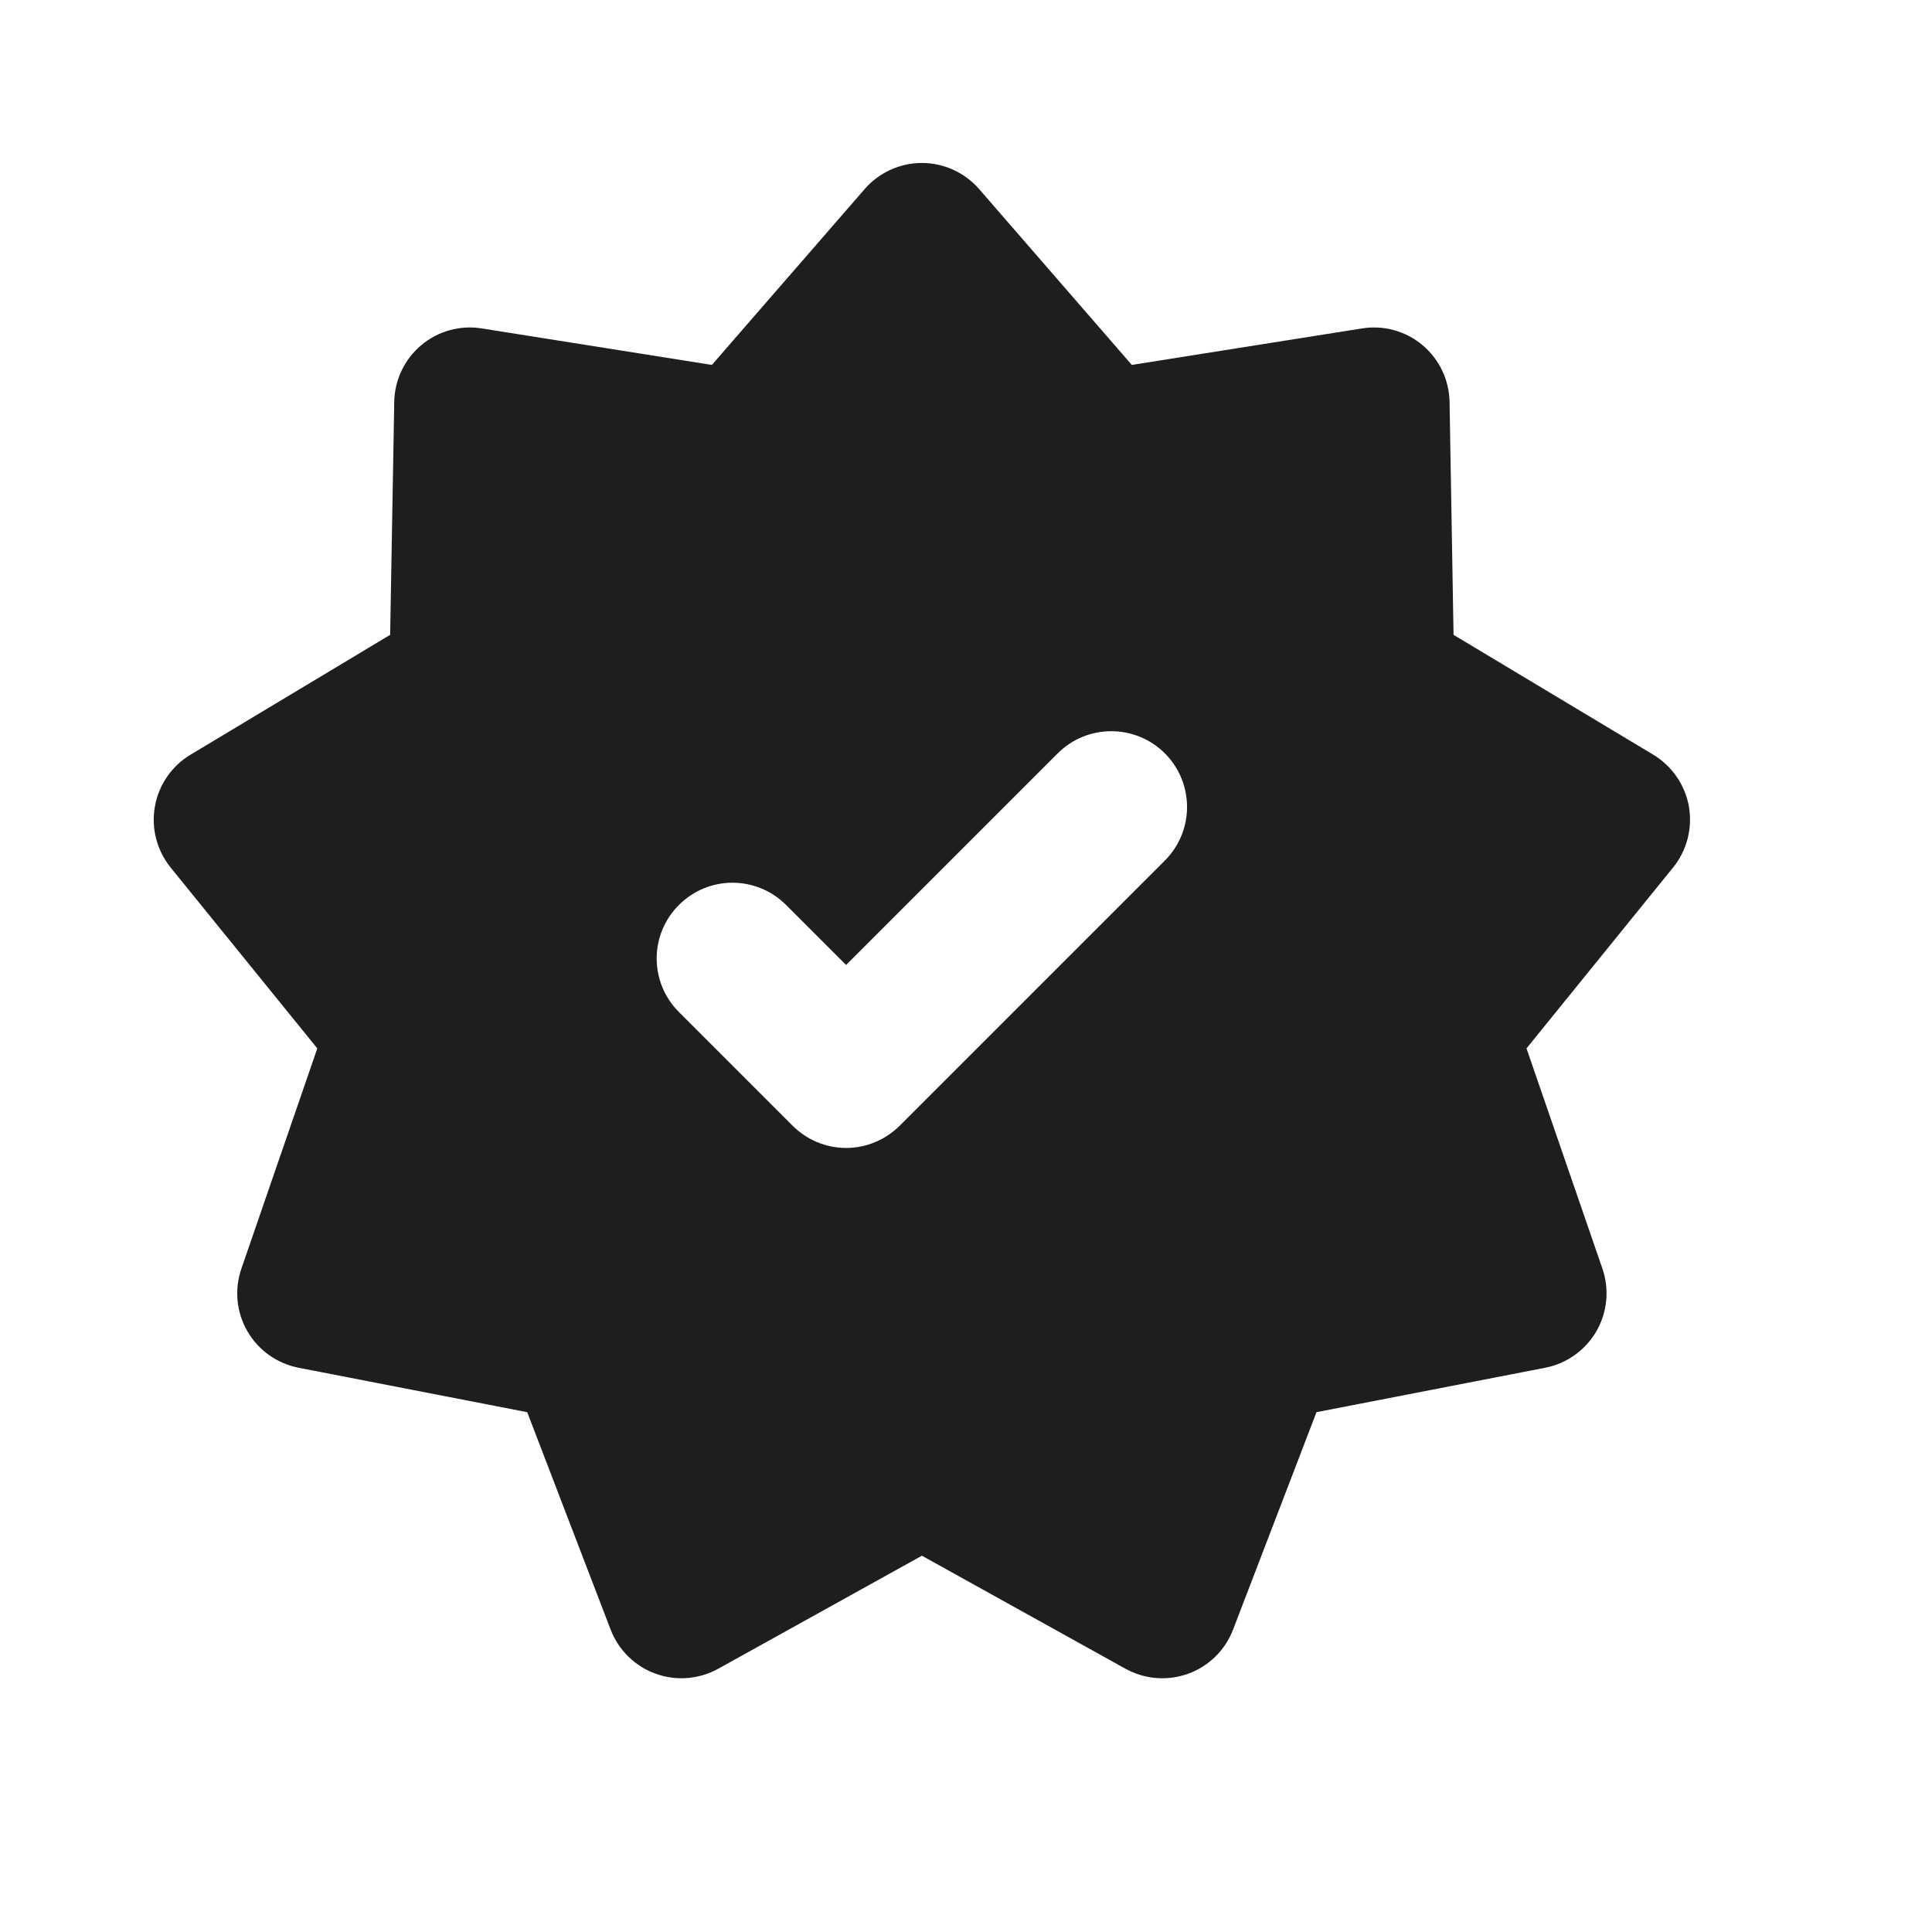 <svg width="17" height="17" viewBox="0 0 17 17" fill="none" xmlns="http://www.w3.org/2000/svg">
<path fill-rule="evenodd" clip-rule="evenodd" d="M8.112 1.434C8.305 1.434 8.488 1.518 8.615 1.663L9.959 3.211L11.984 2.89C12.175 2.859 12.369 2.913 12.517 3.037C12.665 3.161 12.752 3.344 12.755 3.537L12.79 5.586L14.548 6.641C14.713 6.741 14.827 6.907 14.861 7.097C14.894 7.287 14.844 7.483 14.722 7.633L13.432 9.225L14.1 11.163C14.163 11.346 14.143 11.547 14.047 11.714C13.95 11.881 13.786 11.998 13.597 12.035L11.584 12.426L10.85 14.339C10.781 14.52 10.637 14.661 10.456 14.727C10.274 14.793 10.073 14.777 9.904 14.684L8.112 13.689L6.319 14.684C6.15 14.777 5.949 14.793 5.768 14.727C5.586 14.661 5.443 14.52 5.373 14.339L4.639 12.426L2.627 12.035C2.438 11.998 2.273 11.881 2.177 11.714C2.08 11.547 2.061 11.346 2.124 11.163L2.792 9.225L1.501 7.633C1.38 7.483 1.329 7.287 1.363 7.097C1.396 6.907 1.51 6.741 1.676 6.641L3.433 5.586L3.469 3.537C3.472 3.344 3.559 3.161 3.707 3.037C3.854 2.913 4.049 2.859 4.24 2.89L6.264 3.211L7.609 1.663C7.735 1.518 7.919 1.434 8.112 1.434ZM10.25 7.572C10.51 7.312 10.51 6.89 10.25 6.629C9.989 6.369 9.567 6.369 9.307 6.629L7.445 8.491L6.917 7.963C6.656 7.702 6.234 7.702 5.974 7.963C5.713 8.223 5.713 8.645 5.974 8.905L6.974 9.905C7.099 10.03 7.268 10.101 7.445 10.101C7.622 10.101 7.791 10.03 7.917 9.905L10.25 7.572Z" fill="black" fill-opacity="0.88"/>
</svg>
